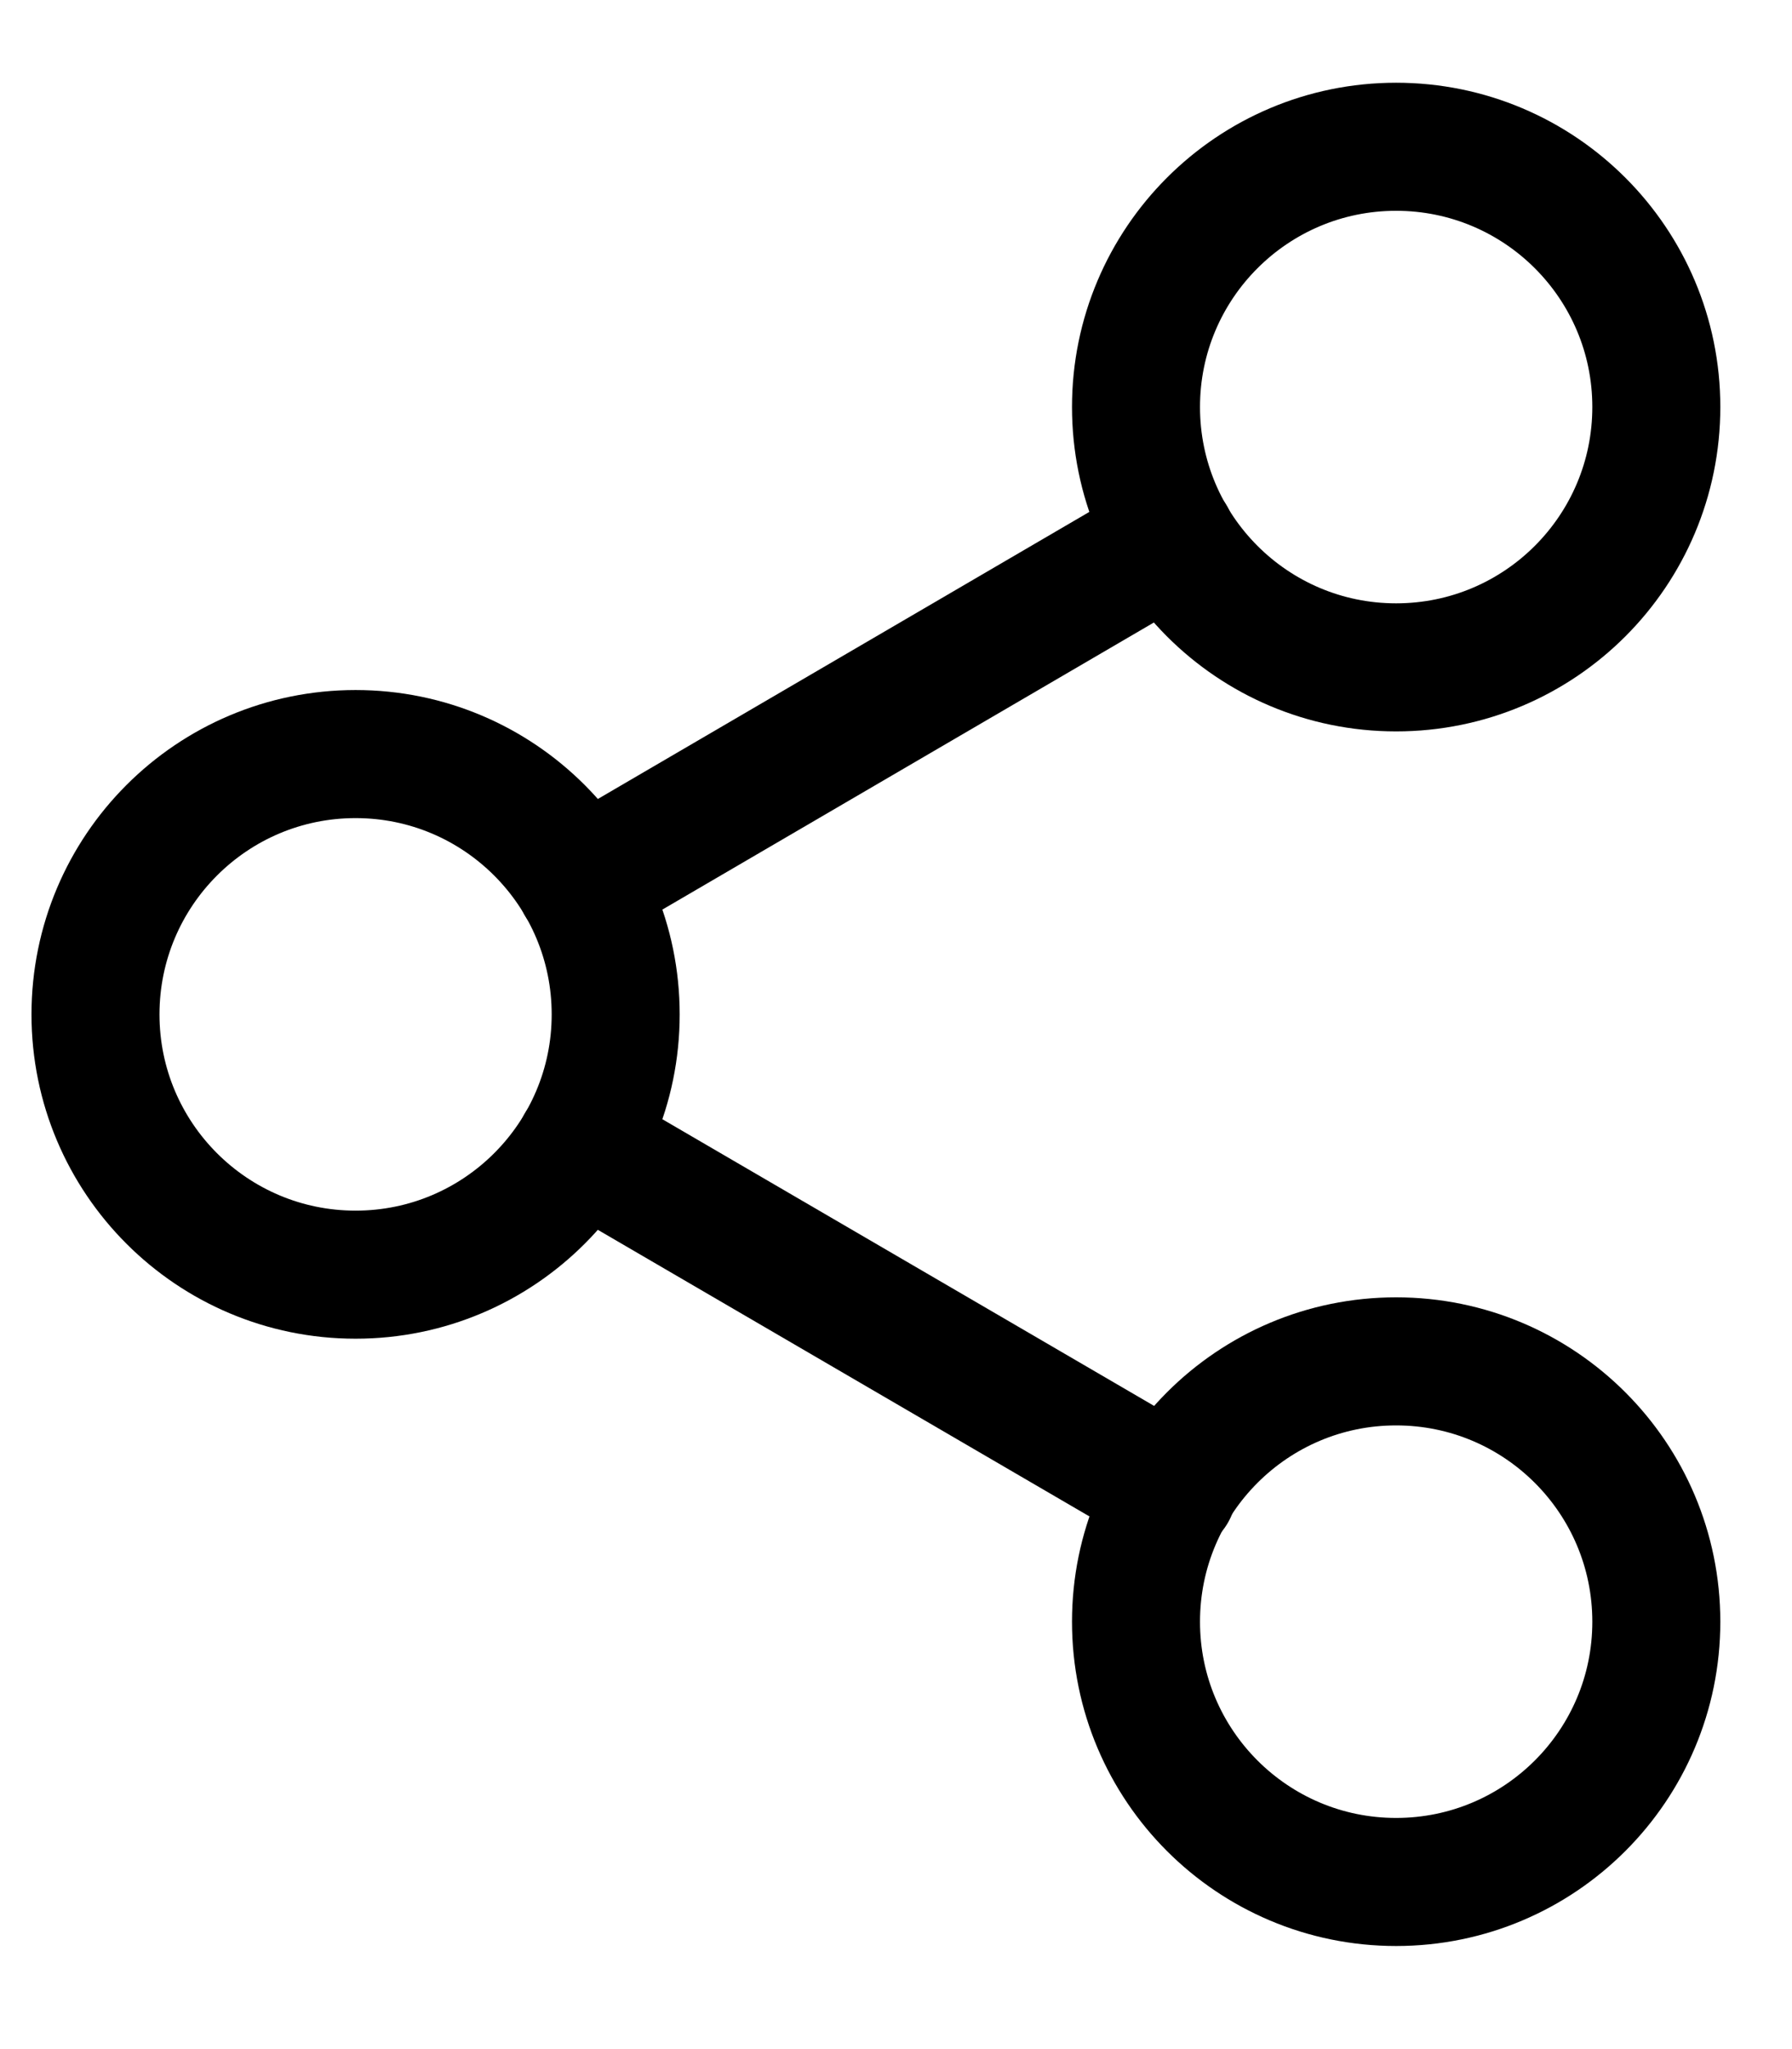 <svg width="14" height="16" viewBox="0 0 14 16" fill="none" xmlns="http://www.w3.org/2000/svg">
<path d="M10.907 5.211C12.03 5.211 12.94 4.301 12.94 3.178C12.94 2.056 12.03 1.146 10.907 1.146C9.785 1.146 8.875 2.056 8.875 3.178C8.875 4.301 9.785 5.211 10.907 5.211Z" stroke="black" stroke-linecap="round" stroke-linejoin="round"/>
<path d="M2.778 9.953C3.9 9.953 4.81 9.043 4.81 7.921C4.81 6.798 3.9 5.888 2.778 5.888C1.656 5.888 0.746 6.798 0.746 7.921C0.746 9.043 1.656 9.953 2.778 9.953Z" stroke="black" stroke-linecap="round" stroke-linejoin="round"/>
<path d="M10.907 14.695C12.03 14.695 12.94 13.785 12.94 12.663C12.94 11.54 12.03 10.63 10.907 10.63C9.785 10.63 8.875 11.54 8.875 12.663C8.875 13.785 9.785 14.695 10.907 14.695Z" stroke="black" stroke-linecap="round" stroke-linejoin="round"/>
<path d="M4.533 8.944L9.16 11.64" stroke="black" stroke-linecap="round" stroke-linejoin="round"/>
<path d="M9.153 4.201L4.533 6.898" stroke="black" stroke-linecap="round" stroke-linejoin="round"/>
</svg>
